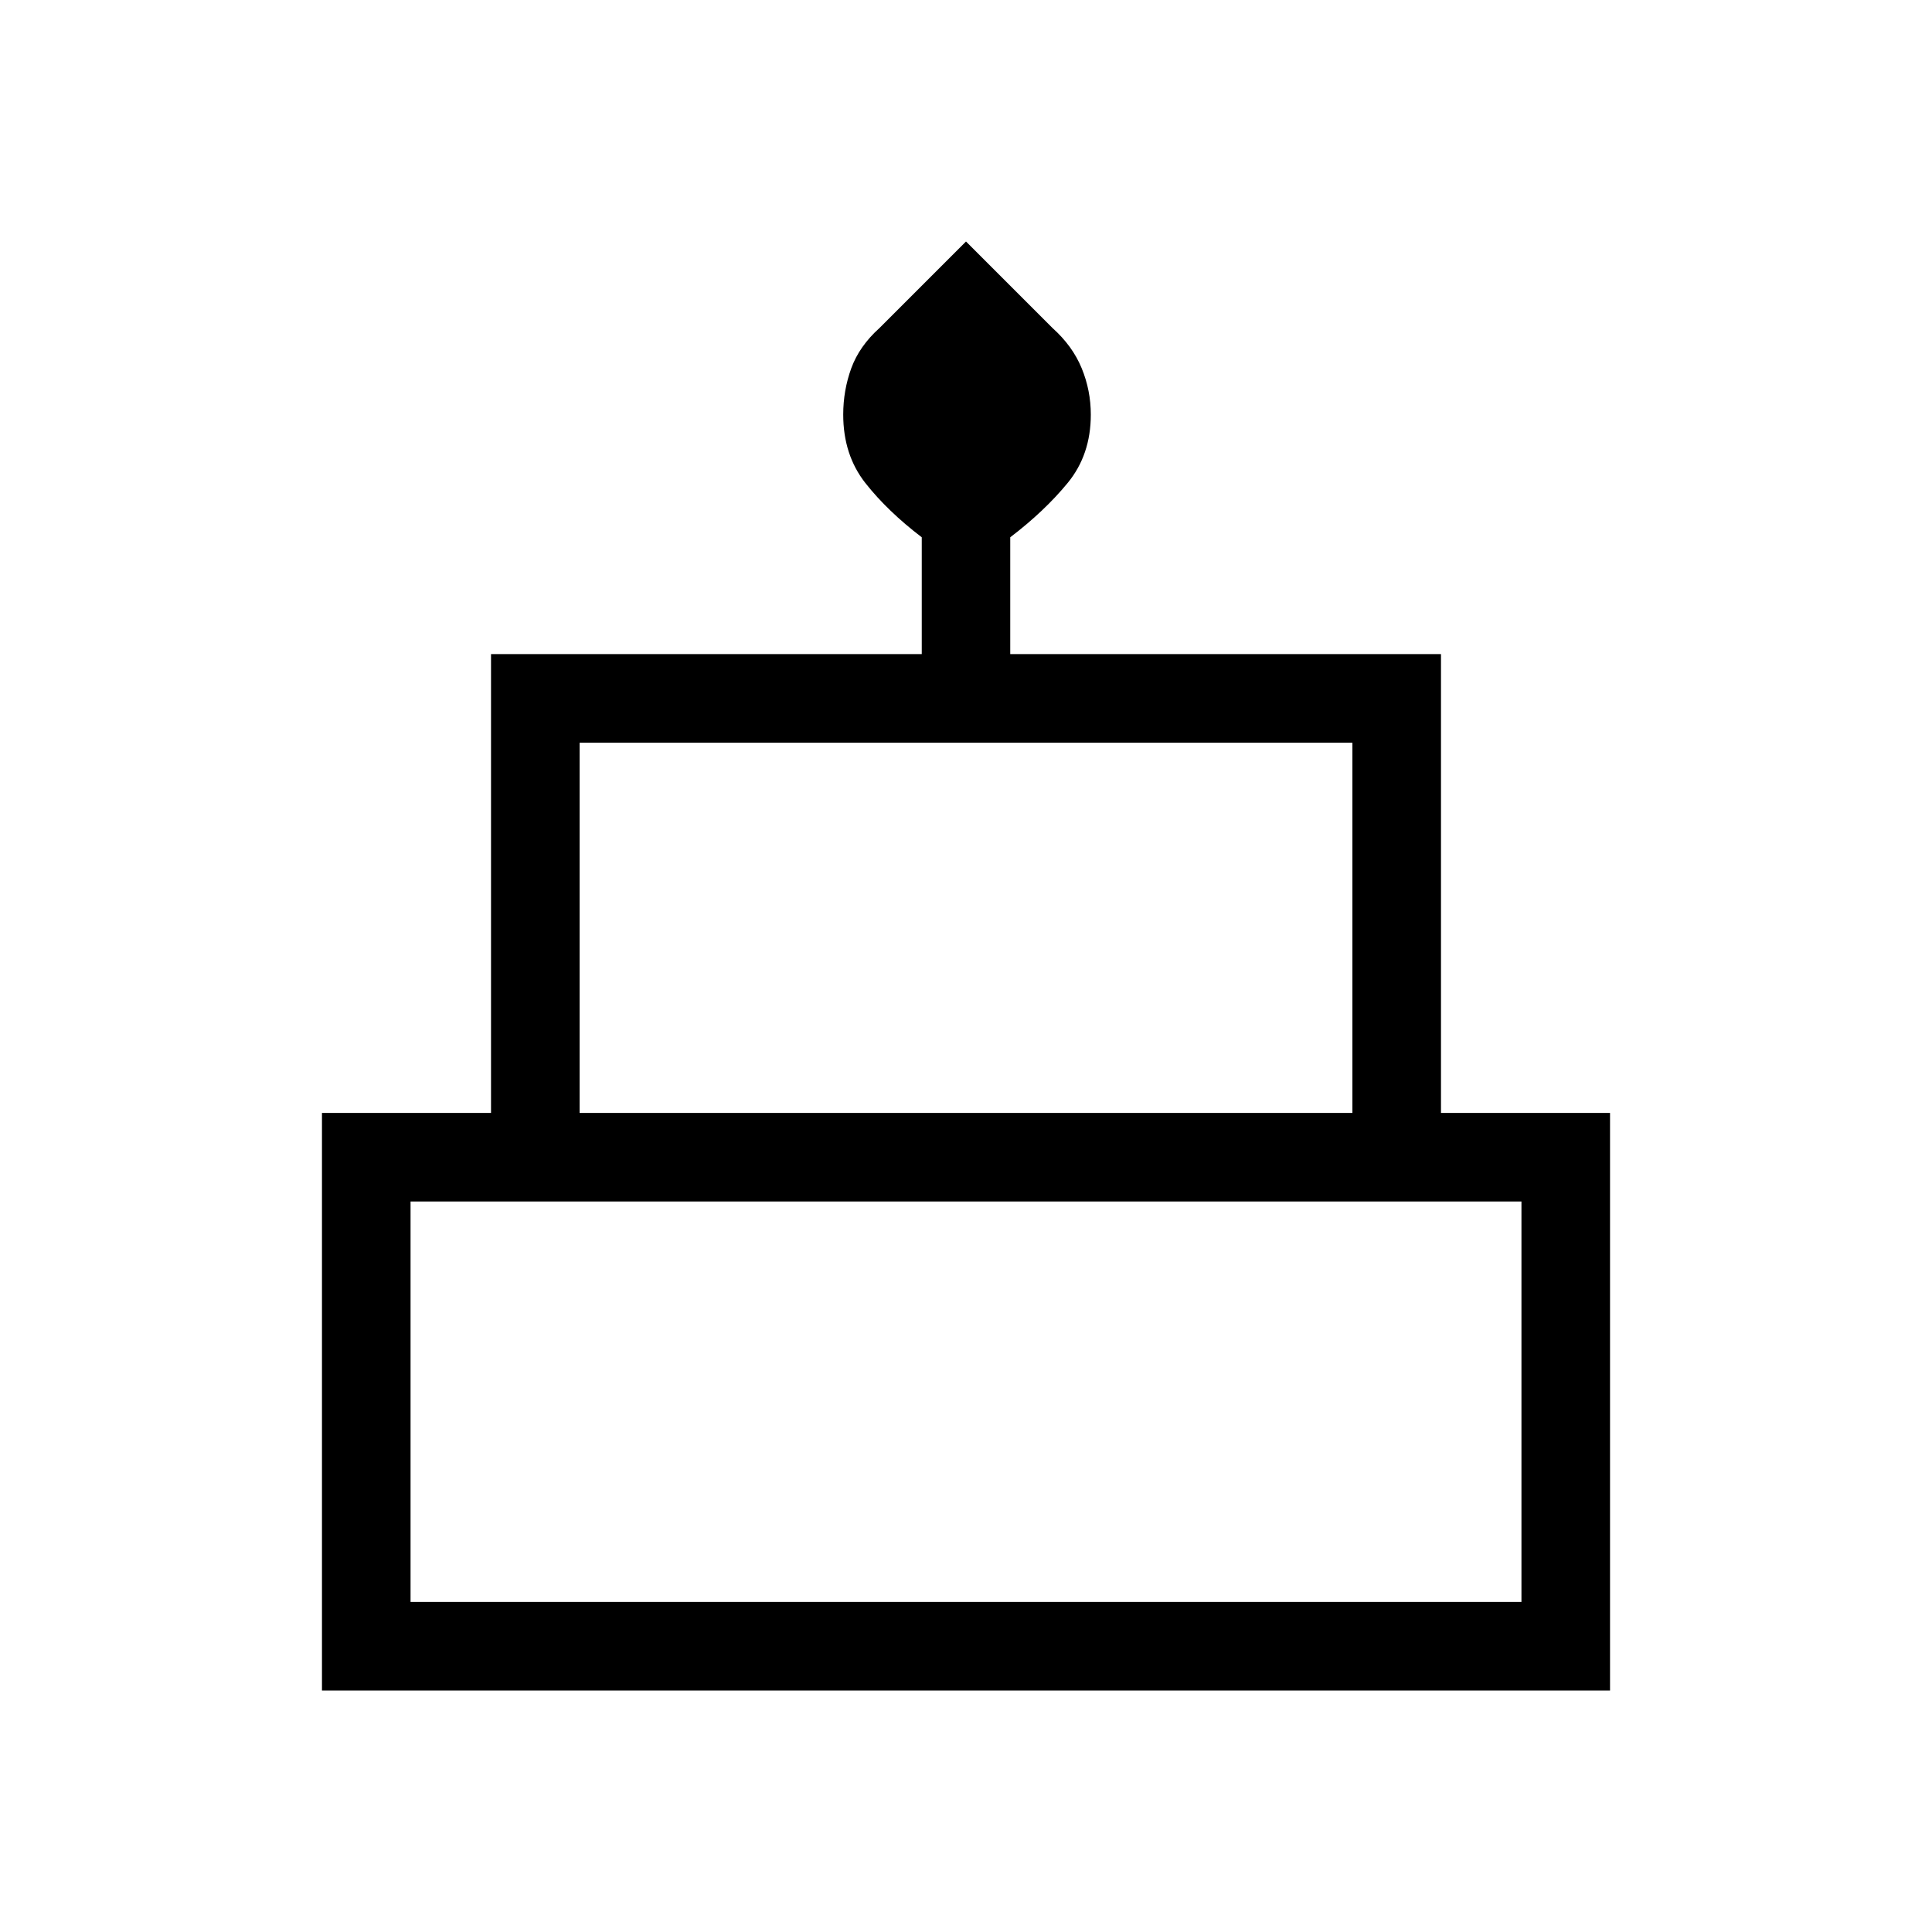 <svg xmlns="http://www.w3.org/2000/svg" height="20" width="20"><path d="M3.333 17.5V11.521H5.083V6.771H9.542V5.562Q9.188 5.292 8.958 5Q8.729 4.708 8.729 4.292Q8.729 4.042 8.812 3.813Q8.896 3.583 9.104 3.396L10 2.5L10.896 3.396Q11.104 3.583 11.198 3.813Q11.292 4.042 11.292 4.292Q11.292 4.708 11.052 5Q10.812 5.292 10.458 5.562V6.771H14.917V11.521H16.667V17.5ZM6 11.521H14V7.688H6ZM4.25 16.583H15.75V12.438H4.25ZM6 11.521H14ZM4.25 16.583H15.75ZM14.917 11.521H5.083H14.917Z"/></svg>